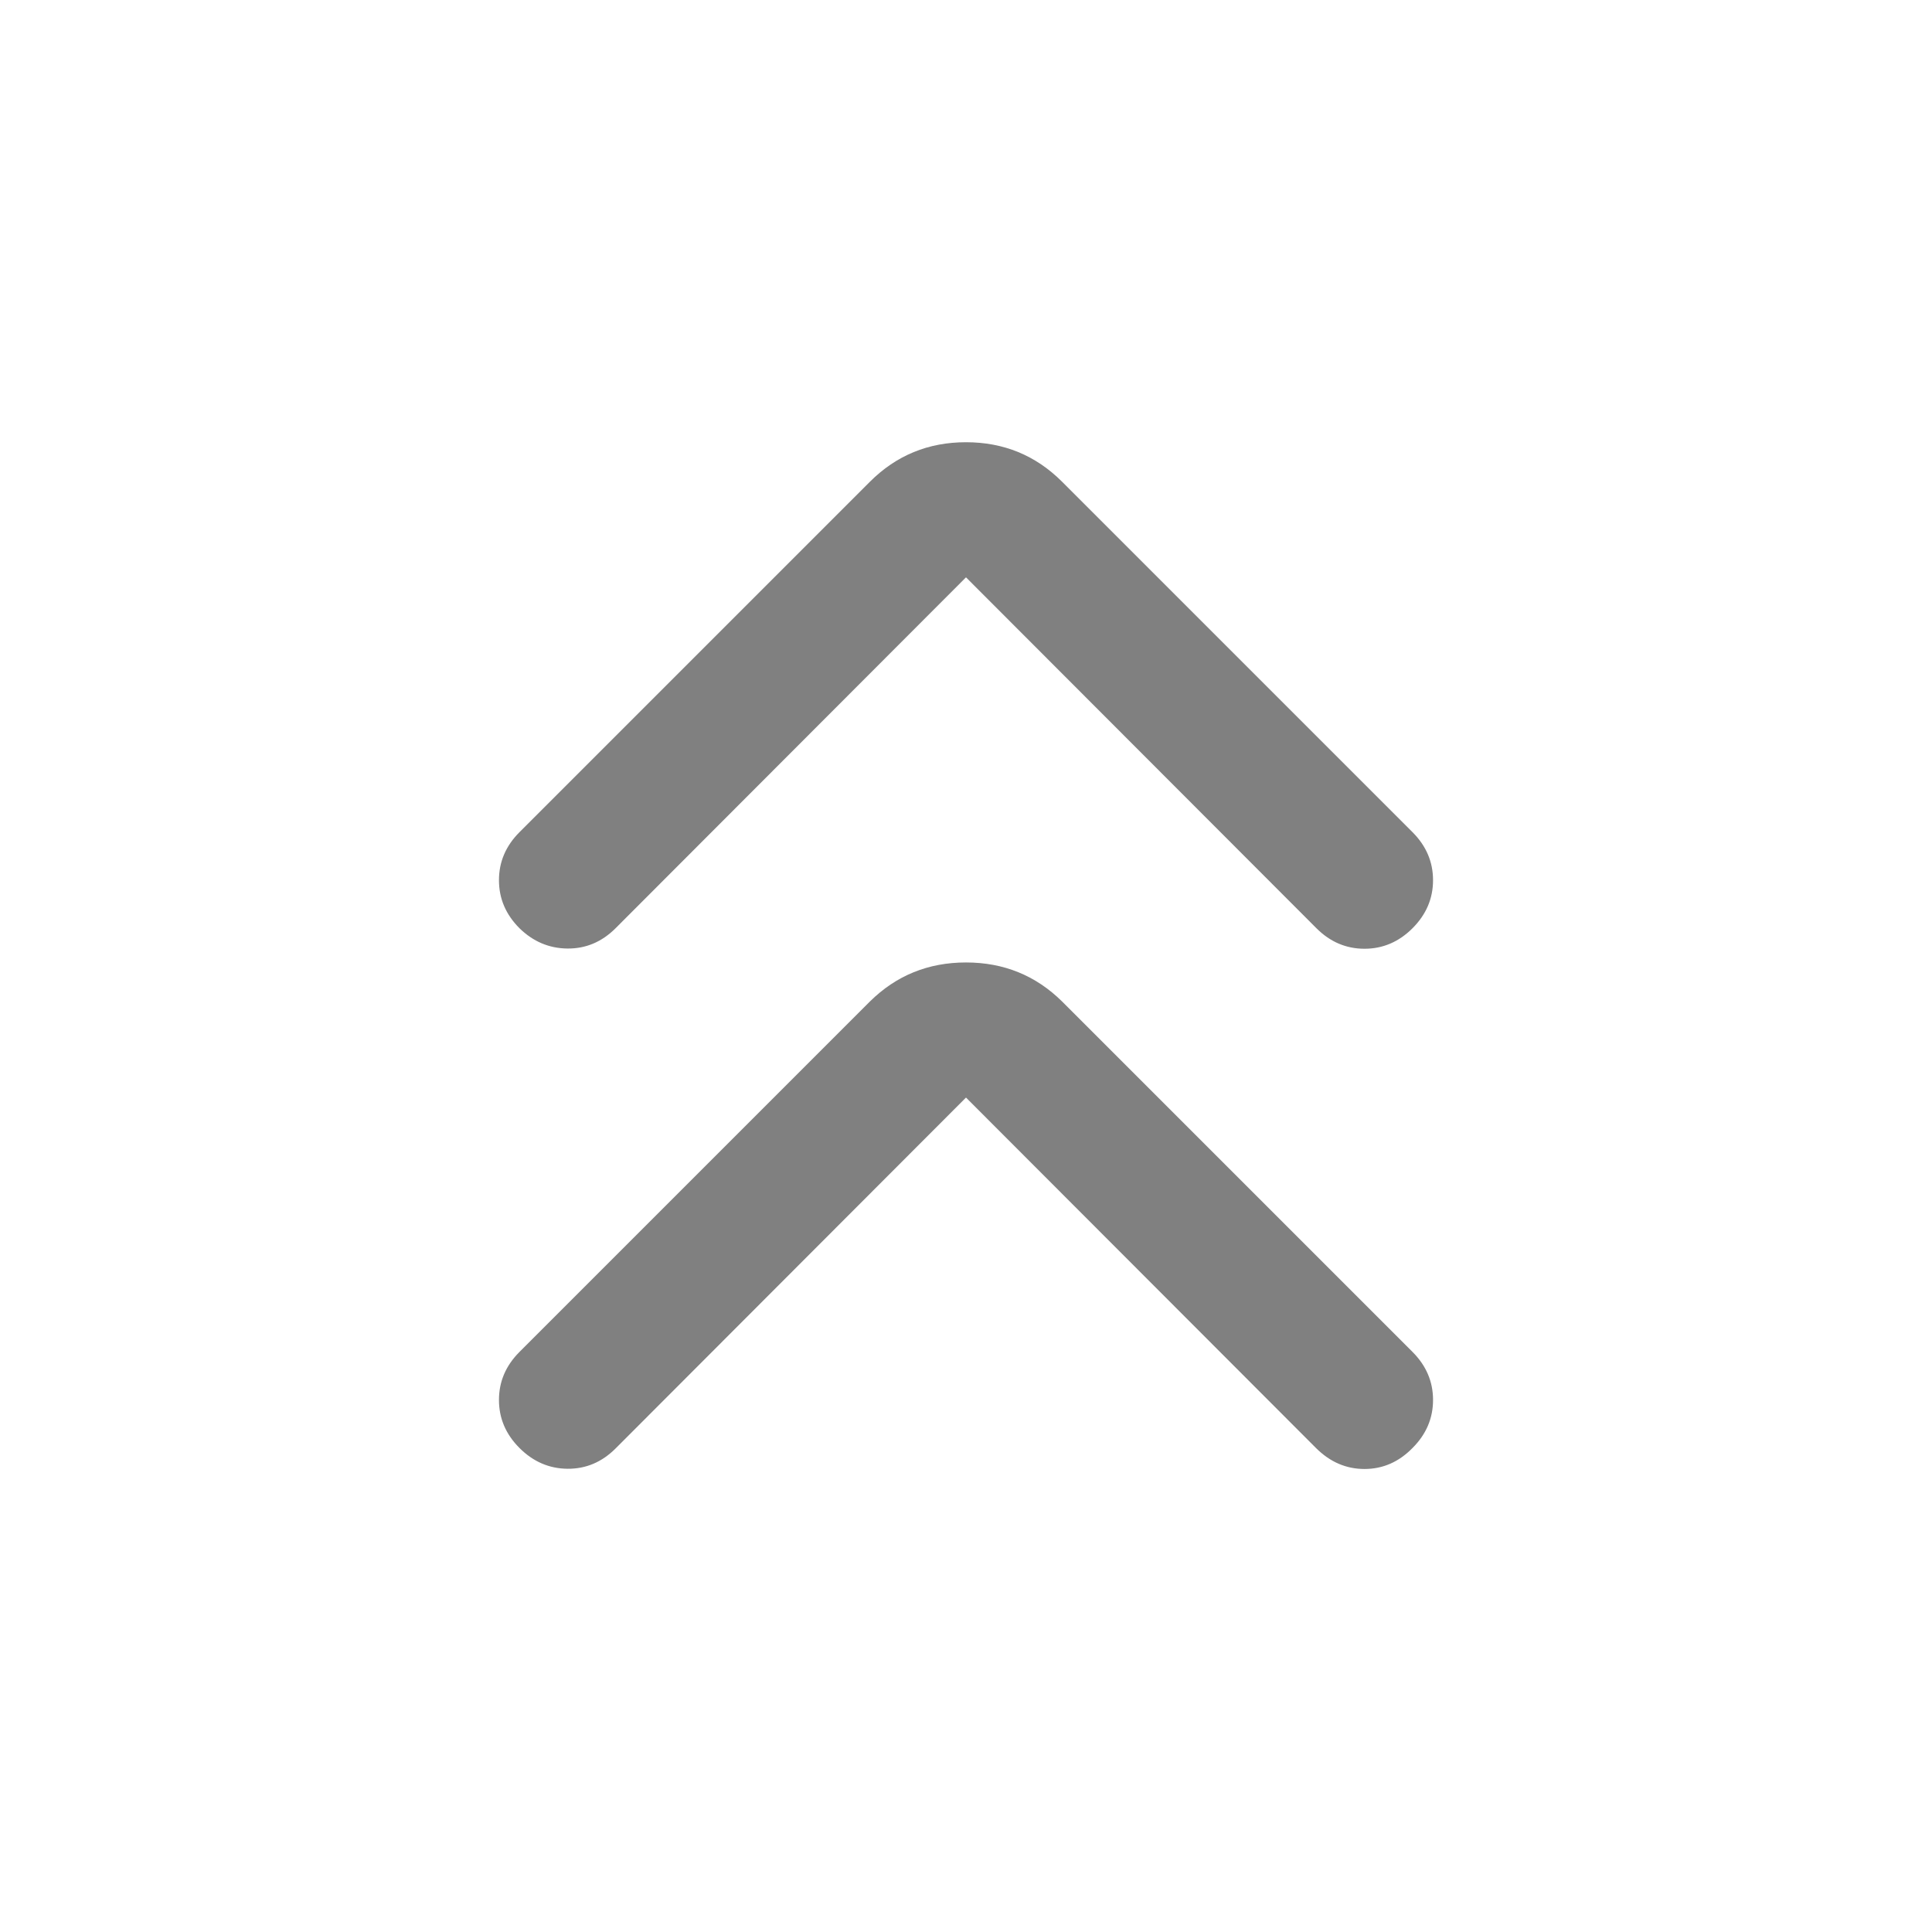 <svg xmlns="http://www.w3.org/2000/svg" height="48px" viewBox="0 -960 960 960" width="48px" fill="#808080"><path d="M480-414.63 305.87-240.26q-10.2 10.19-23.87 10.08-13.67-.12-23.87-10.32-10.2-10.2-10.2-23.87 0-13.67 10.2-23.87l174.13-174.13q19.63-19.39 47.74-19.39 28.11 0 47.74 19.39l174.13 174.13q10.2 10.2 10.2 23.87 0 13.67-10.2 23.87-10.2 10.43-23.87 10.43-13.67 0-24.11-10.43L480-414.63Zm0-258.5L305.87-498.76q-10.2 10.19-23.87 10.08-13.67-.12-23.87-10.08-10.2-10.2-10.2-23.87 0-13.67 10.2-23.87l174.13-174.13q19.63-19.63 47.74-19.63 28.11 0 47.74 19.63L701.87-546.5q10.2 10.2 10.2 23.87 0 13.67-10.2 23.87-10.2 10.19-23.87 10.19-13.67 0-23.87-10.19L480-673.13Z"/></svg>